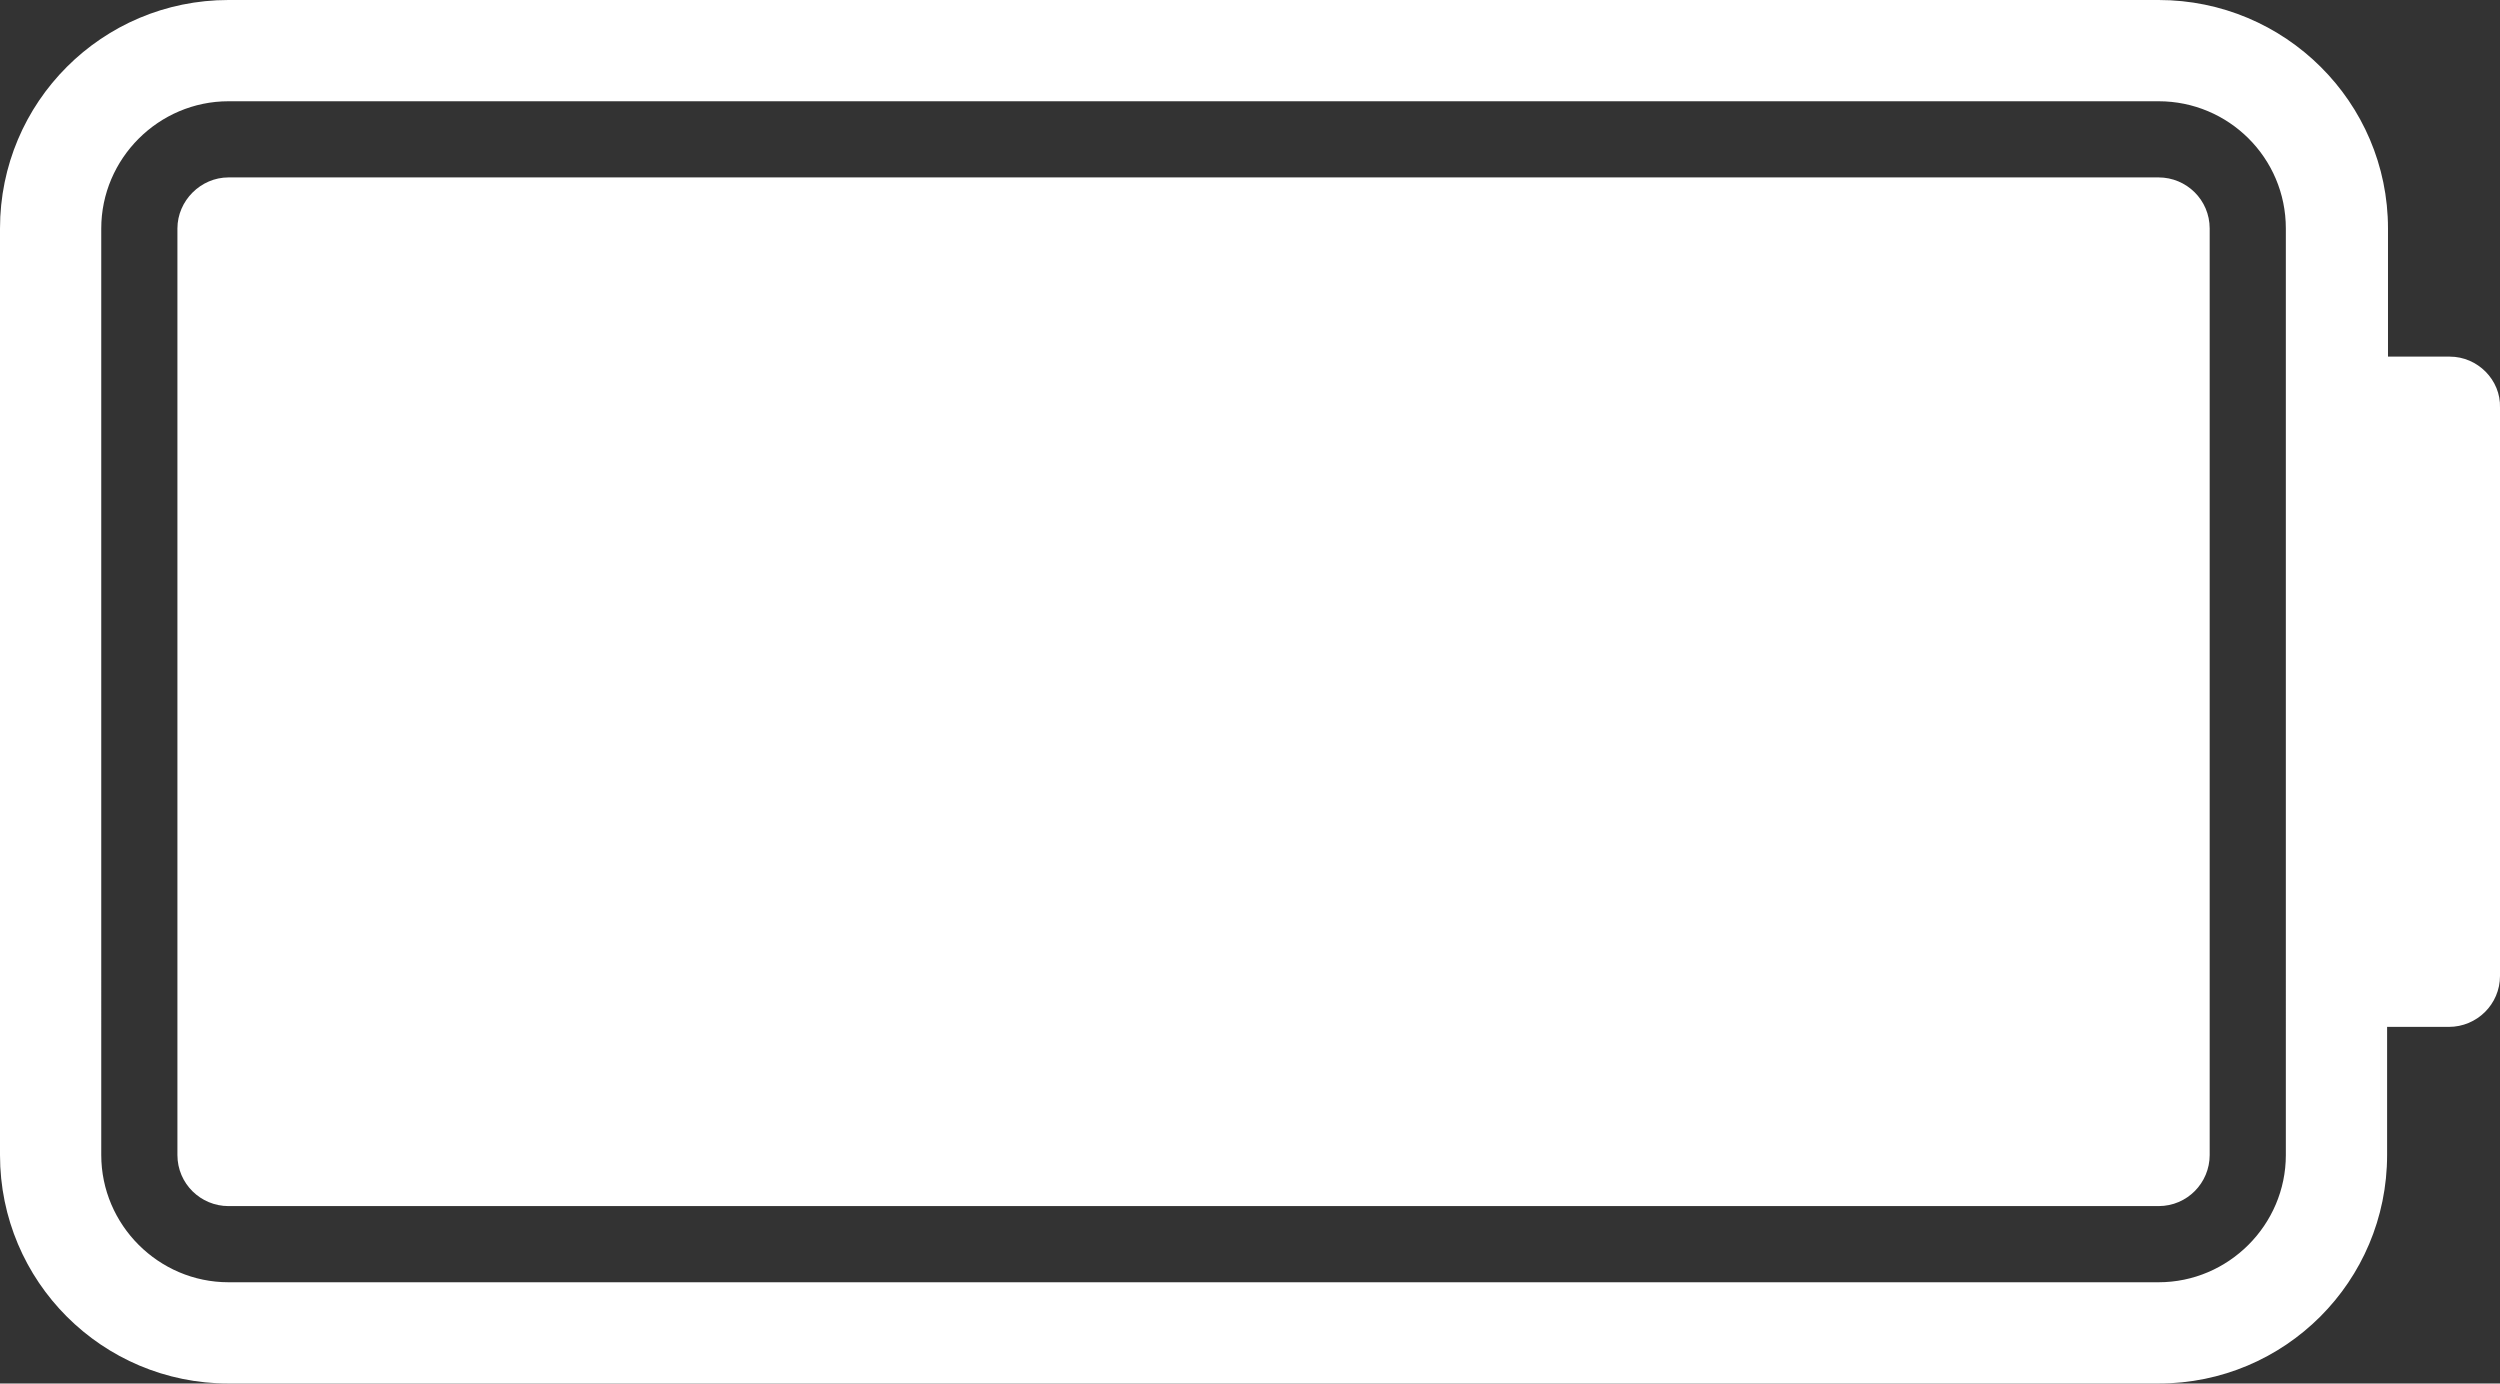 <?xml version="1.0" encoding="utf-8"?>
<!-- Generator: Adobe Illustrator 27.0.0, SVG Export Plug-In . SVG Version: 6.00 Build 0)  -->
<svg version="1.2" baseProfile="tiny" id="Layer_1" xmlns="http://www.w3.org/2000/svg" xmlns:xlink="http://www.w3.org/1999/xlink"
	 x="0px" y="0px" viewBox="0 0 279 154.4" overflow="visible" xml:space="preserve">
<rect x="0" y="0" width="279" height="154.4" fill="#333333" stroke="none"/>
<path fill="#FFFFFF" d="M25.5,19.8h215.4c3.1,0,5.7,2.5,5.7,5.7v103.4c0,3.1-2.5,5.7-5.7,5.7H25.5c-3.1,0-5.7-2.5-5.7-5.7V25.5
	C19.8,22.4,22.4,19.8,25.5,19.8z"/>
<path fill="#FFFFFF" d="M273.4,39.8h-6.9V25.5C266.5,11.4,255,0,240.9,0H25.5C11.4,0,0,11.4,0,25.5v103.4
	c0,14.1,11.4,25.5,25.5,25.5h215.4c14.1,0,25.5-11.4,25.5-25.5v-14.3h6.9c3.1,0,5.7-2.5,5.7-5.7V45.5
	C279.1,42.4,276.5,39.8,273.4,39.8z M255.1,128.9c0,7.8-6.4,14.2-14.2,14.2H25.5c-7.8,0-14.2-6.4-14.2-14.2V25.5
	c0-7.8,6.4-14.2,14.2-14.2h215.4c7.8,0,14.2,6.3,14.2,14.2L255.1,128.9L255.1,128.9z"/>
</svg>

